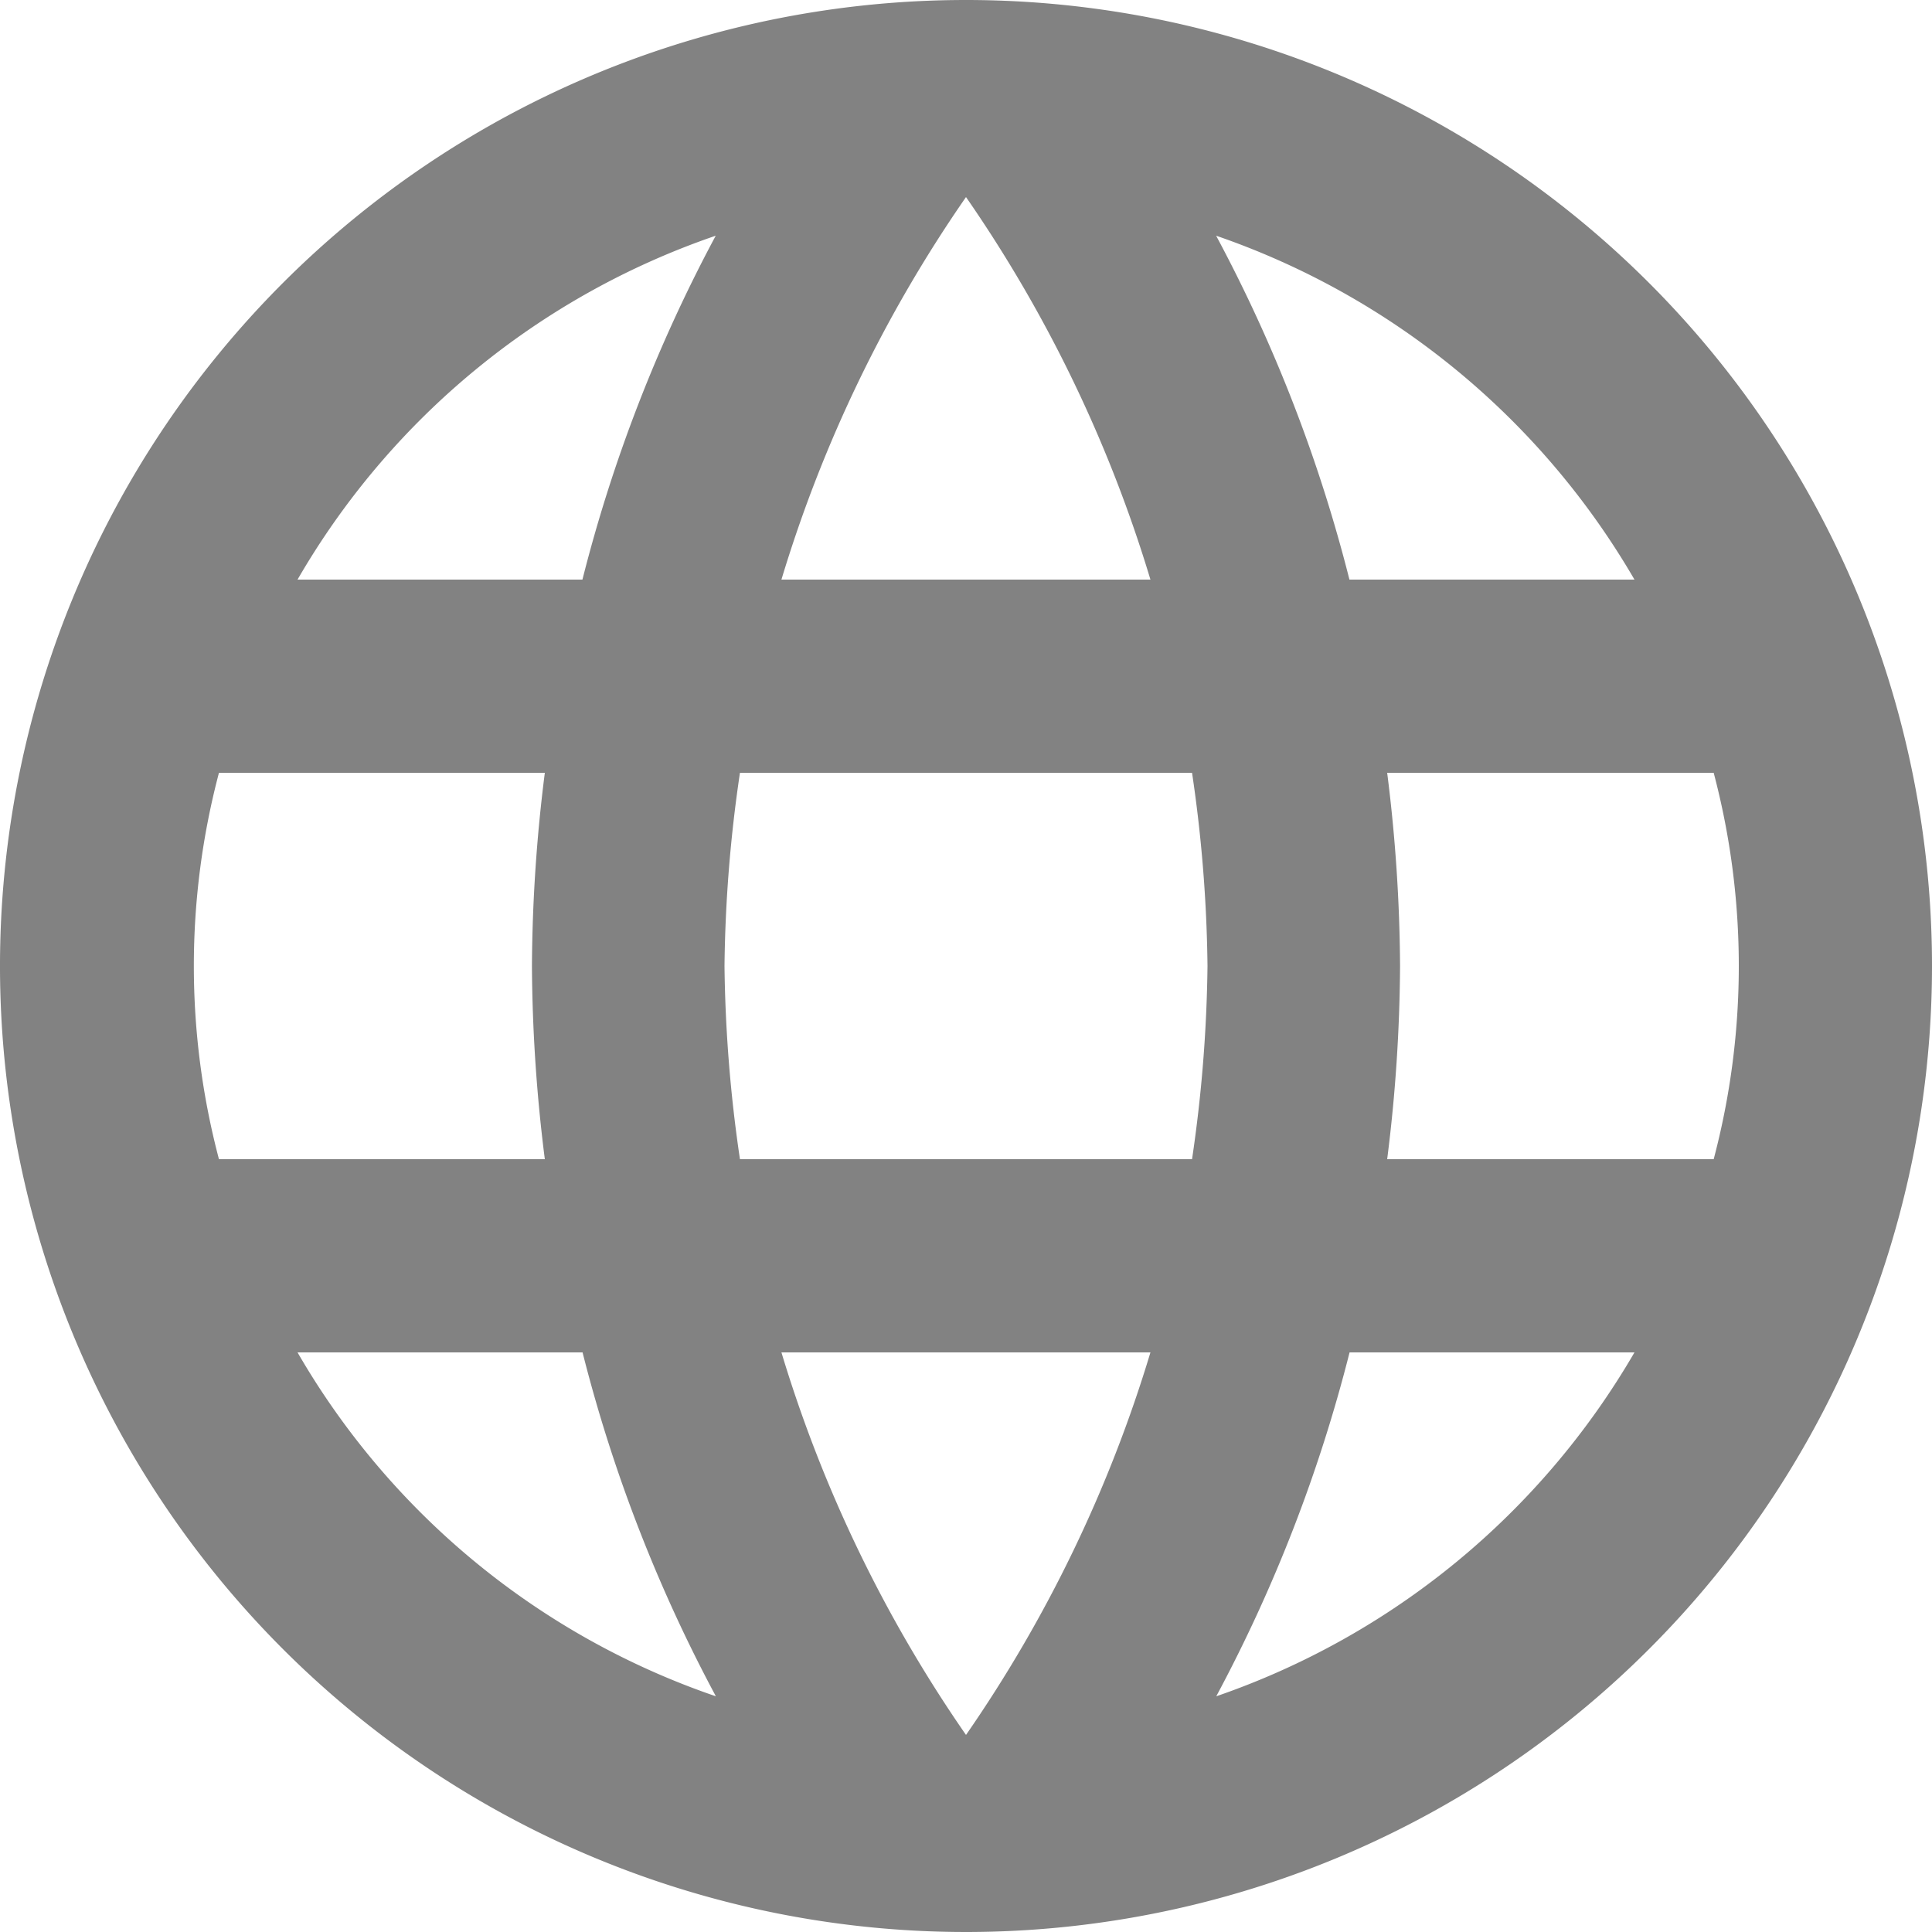 <svg xmlns="http://www.w3.org/2000/svg" width="15" height="15" viewBox="0 0 15 15">
  <path id="ic_language_24px" d="M9.492,2A7.5,7.5,0,1,0,17,9.5,7.5,7.5,0,0,0,9.492,2Zm5.2,4.5H12.477a11.737,11.737,0,0,0-1.035-2.67A6.022,6.022,0,0,1,14.69,6.5ZM9.5,3.53A10.565,10.565,0,0,1,10.932,6.5H8.067A10.565,10.565,0,0,1,9.5,3.53ZM3.7,11a5.867,5.867,0,0,1,0-3H6.23a12.386,12.386,0,0,0-.1,1.5,12.386,12.386,0,0,0,.1,1.5Zm.615,1.5H6.523a11.737,11.737,0,0,0,1.035,2.67A5.99,5.99,0,0,1,4.31,12.5Zm2.213-6H4.31A5.99,5.99,0,0,1,7.557,3.83,11.737,11.737,0,0,0,6.522,6.5ZM9.5,15.47A10.565,10.565,0,0,1,8.067,12.5h2.865A10.565,10.565,0,0,1,9.5,15.47ZM11.255,11H7.745a11.035,11.035,0,0,1-.12-1.5A10.939,10.939,0,0,1,7.745,8h3.51a10.939,10.939,0,0,1,.12,1.5A11.035,11.035,0,0,1,11.255,11Zm.188,4.17a11.737,11.737,0,0,0,1.035-2.67H14.69A6.022,6.022,0,0,1,11.443,15.17ZM12.77,11a12.387,12.387,0,0,0,.1-1.5,12.387,12.387,0,0,0-.1-1.5h2.535a5.867,5.867,0,0,1,0,3Z" transform="translate(-2 -2)" fill="#828282"/>
</svg>
